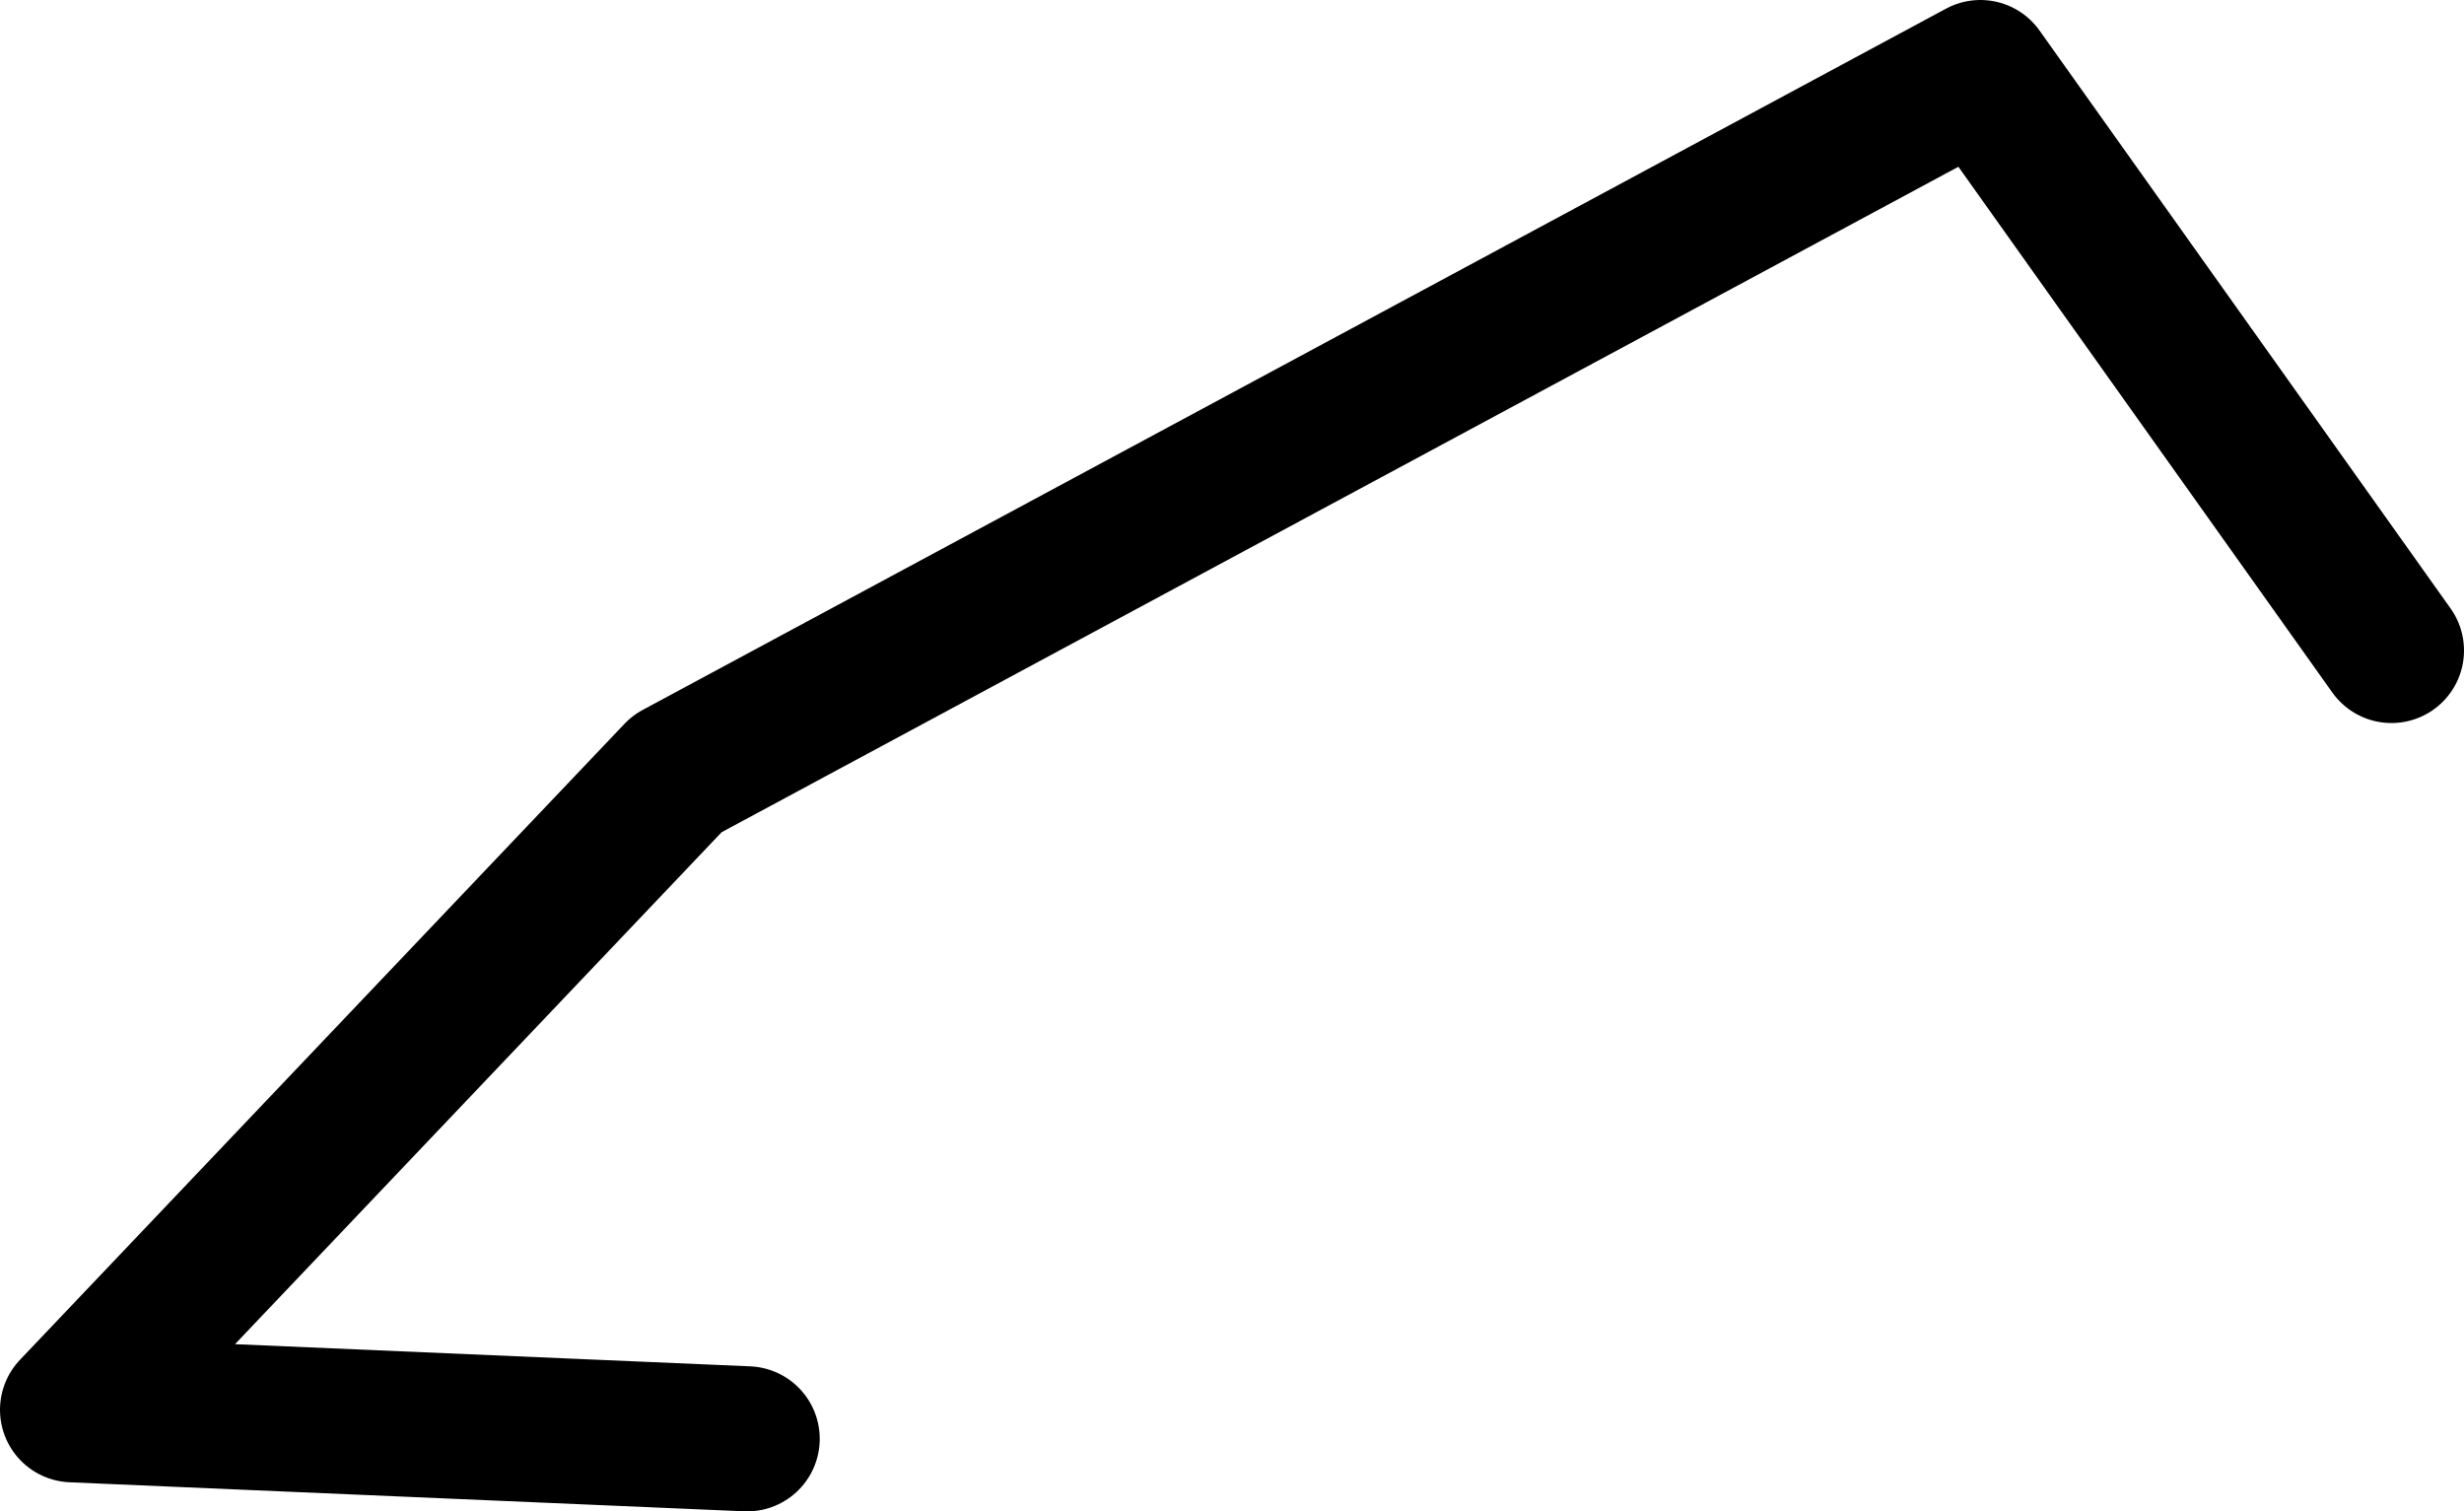 <?xml version="1.0" encoding="UTF-8" standalone="no"?>
<svg xmlns:ffdec="https://www.free-decompiler.com/flash" xmlns:xlink="http://www.w3.org/1999/xlink" ffdec:objectType="shape" height="31.25px" width="50.95px" xmlns="http://www.w3.org/2000/svg">
  <g transform="matrix(1.0, 0.0, 0.0, 1.0, 10.75, 22.05)">
    <path d="M38.7 -8.6 L30.2 -20.55 3.25 -6.05 -9.25 7.1 4.7 7.7" fill="none" stroke="#000000" stroke-linecap="round" stroke-linejoin="round" stroke-width="3.0"/>
  </g>
</svg>
